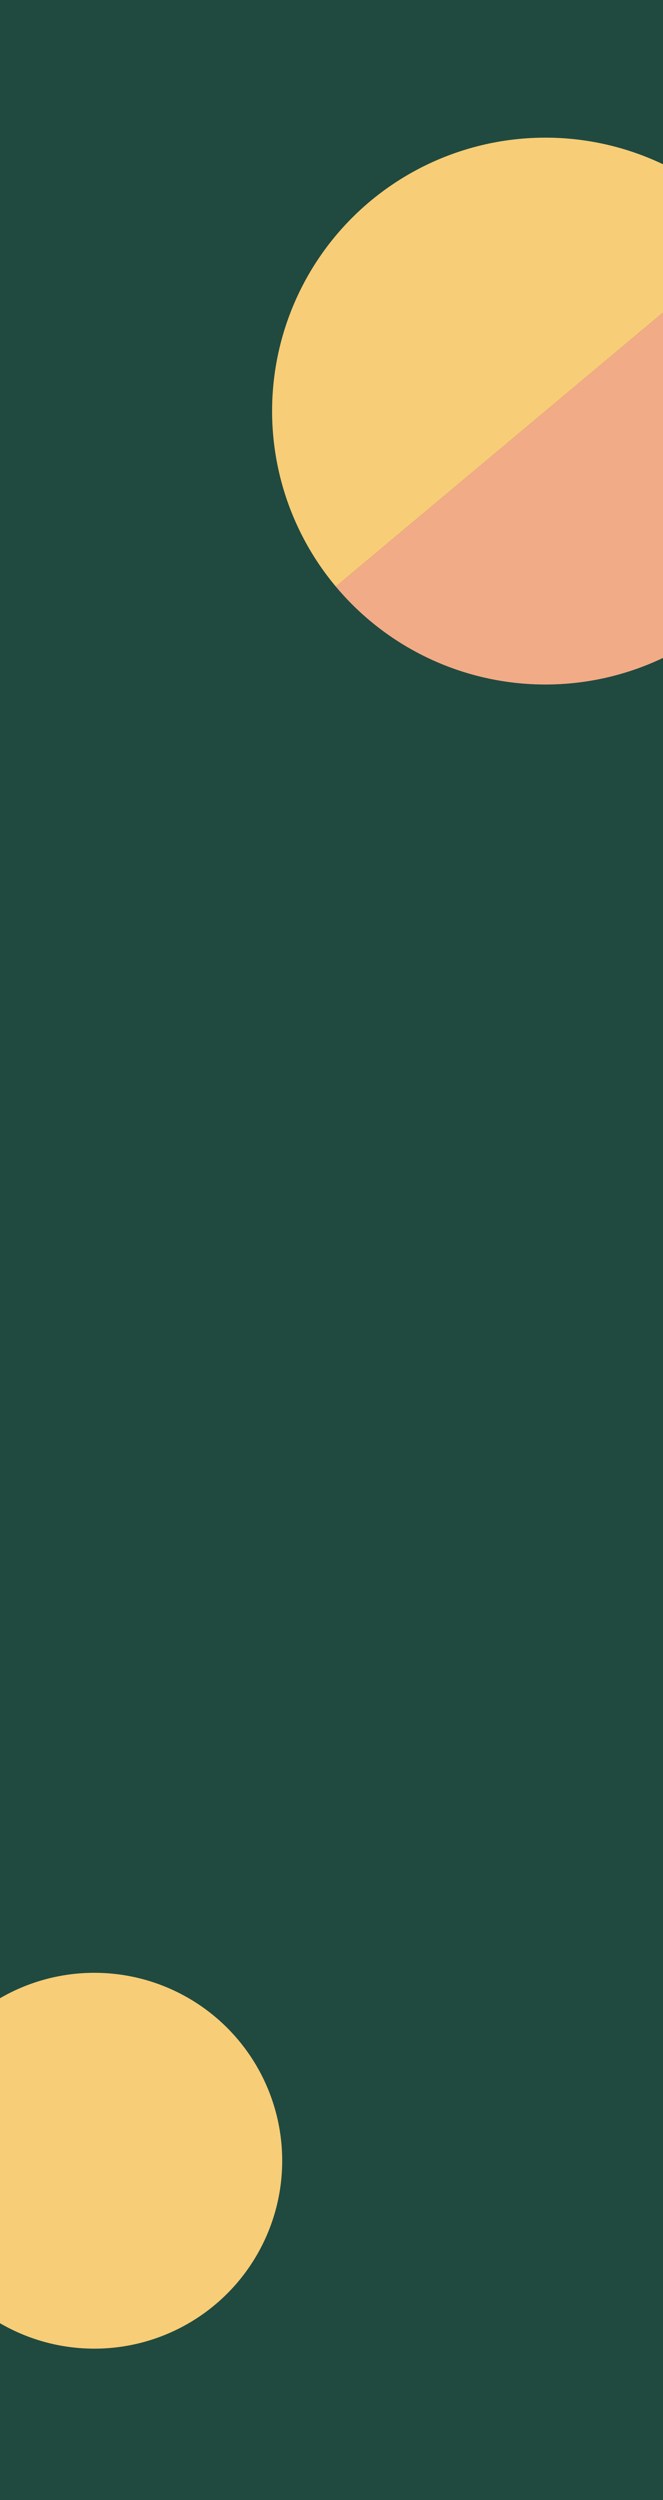 <svg width="390" height="1470" viewBox="0 0 390 1470" fill="none" xmlns="http://www.w3.org/2000/svg">
<g clip-path="url(#clip0_33_2263)">
<rect width="390" height="1470" fill="#204A3F"/>
<path d="M197.547 344.912C183.995 328.722 173.765 310.021 167.44 289.878C161.116 269.734 158.821 248.542 160.686 227.511C162.552 206.48 168.541 186.023 178.313 167.307C188.085 148.591 201.447 131.983 217.637 118.432C233.827 104.88 252.528 94.65 272.672 88.325C292.815 82.001 314.007 79.706 335.038 81.571C356.069 83.437 376.526 89.426 395.242 99.198C413.958 108.97 430.566 122.332 444.118 138.522L320.832 241.717L197.547 344.912Z" fill="#F7CD77"/>
<path d="M444.118 138.522C457.669 154.712 467.899 173.413 474.224 193.557C480.549 213.7 482.844 234.892 480.978 255.923C479.112 276.954 473.123 297.411 463.351 316.127C453.58 334.843 440.217 351.451 424.027 365.003C407.837 378.554 389.136 388.785 368.993 395.109C348.849 401.434 327.657 403.729 306.626 401.863C285.595 399.997 265.138 394.008 246.422 384.236C227.706 374.465 211.098 361.102 197.547 344.912L320.832 241.717L444.118 138.522Z" fill="#F2AB87"/>
<circle cx="55.5" cy="1270.5" r="110.5" fill="#F7CD77"/>
</g>
<defs>
<clipPath id="clip0_33_2263">
<rect width="390" height="1470" fill="white"/>
</clipPath>
</defs>
</svg>
